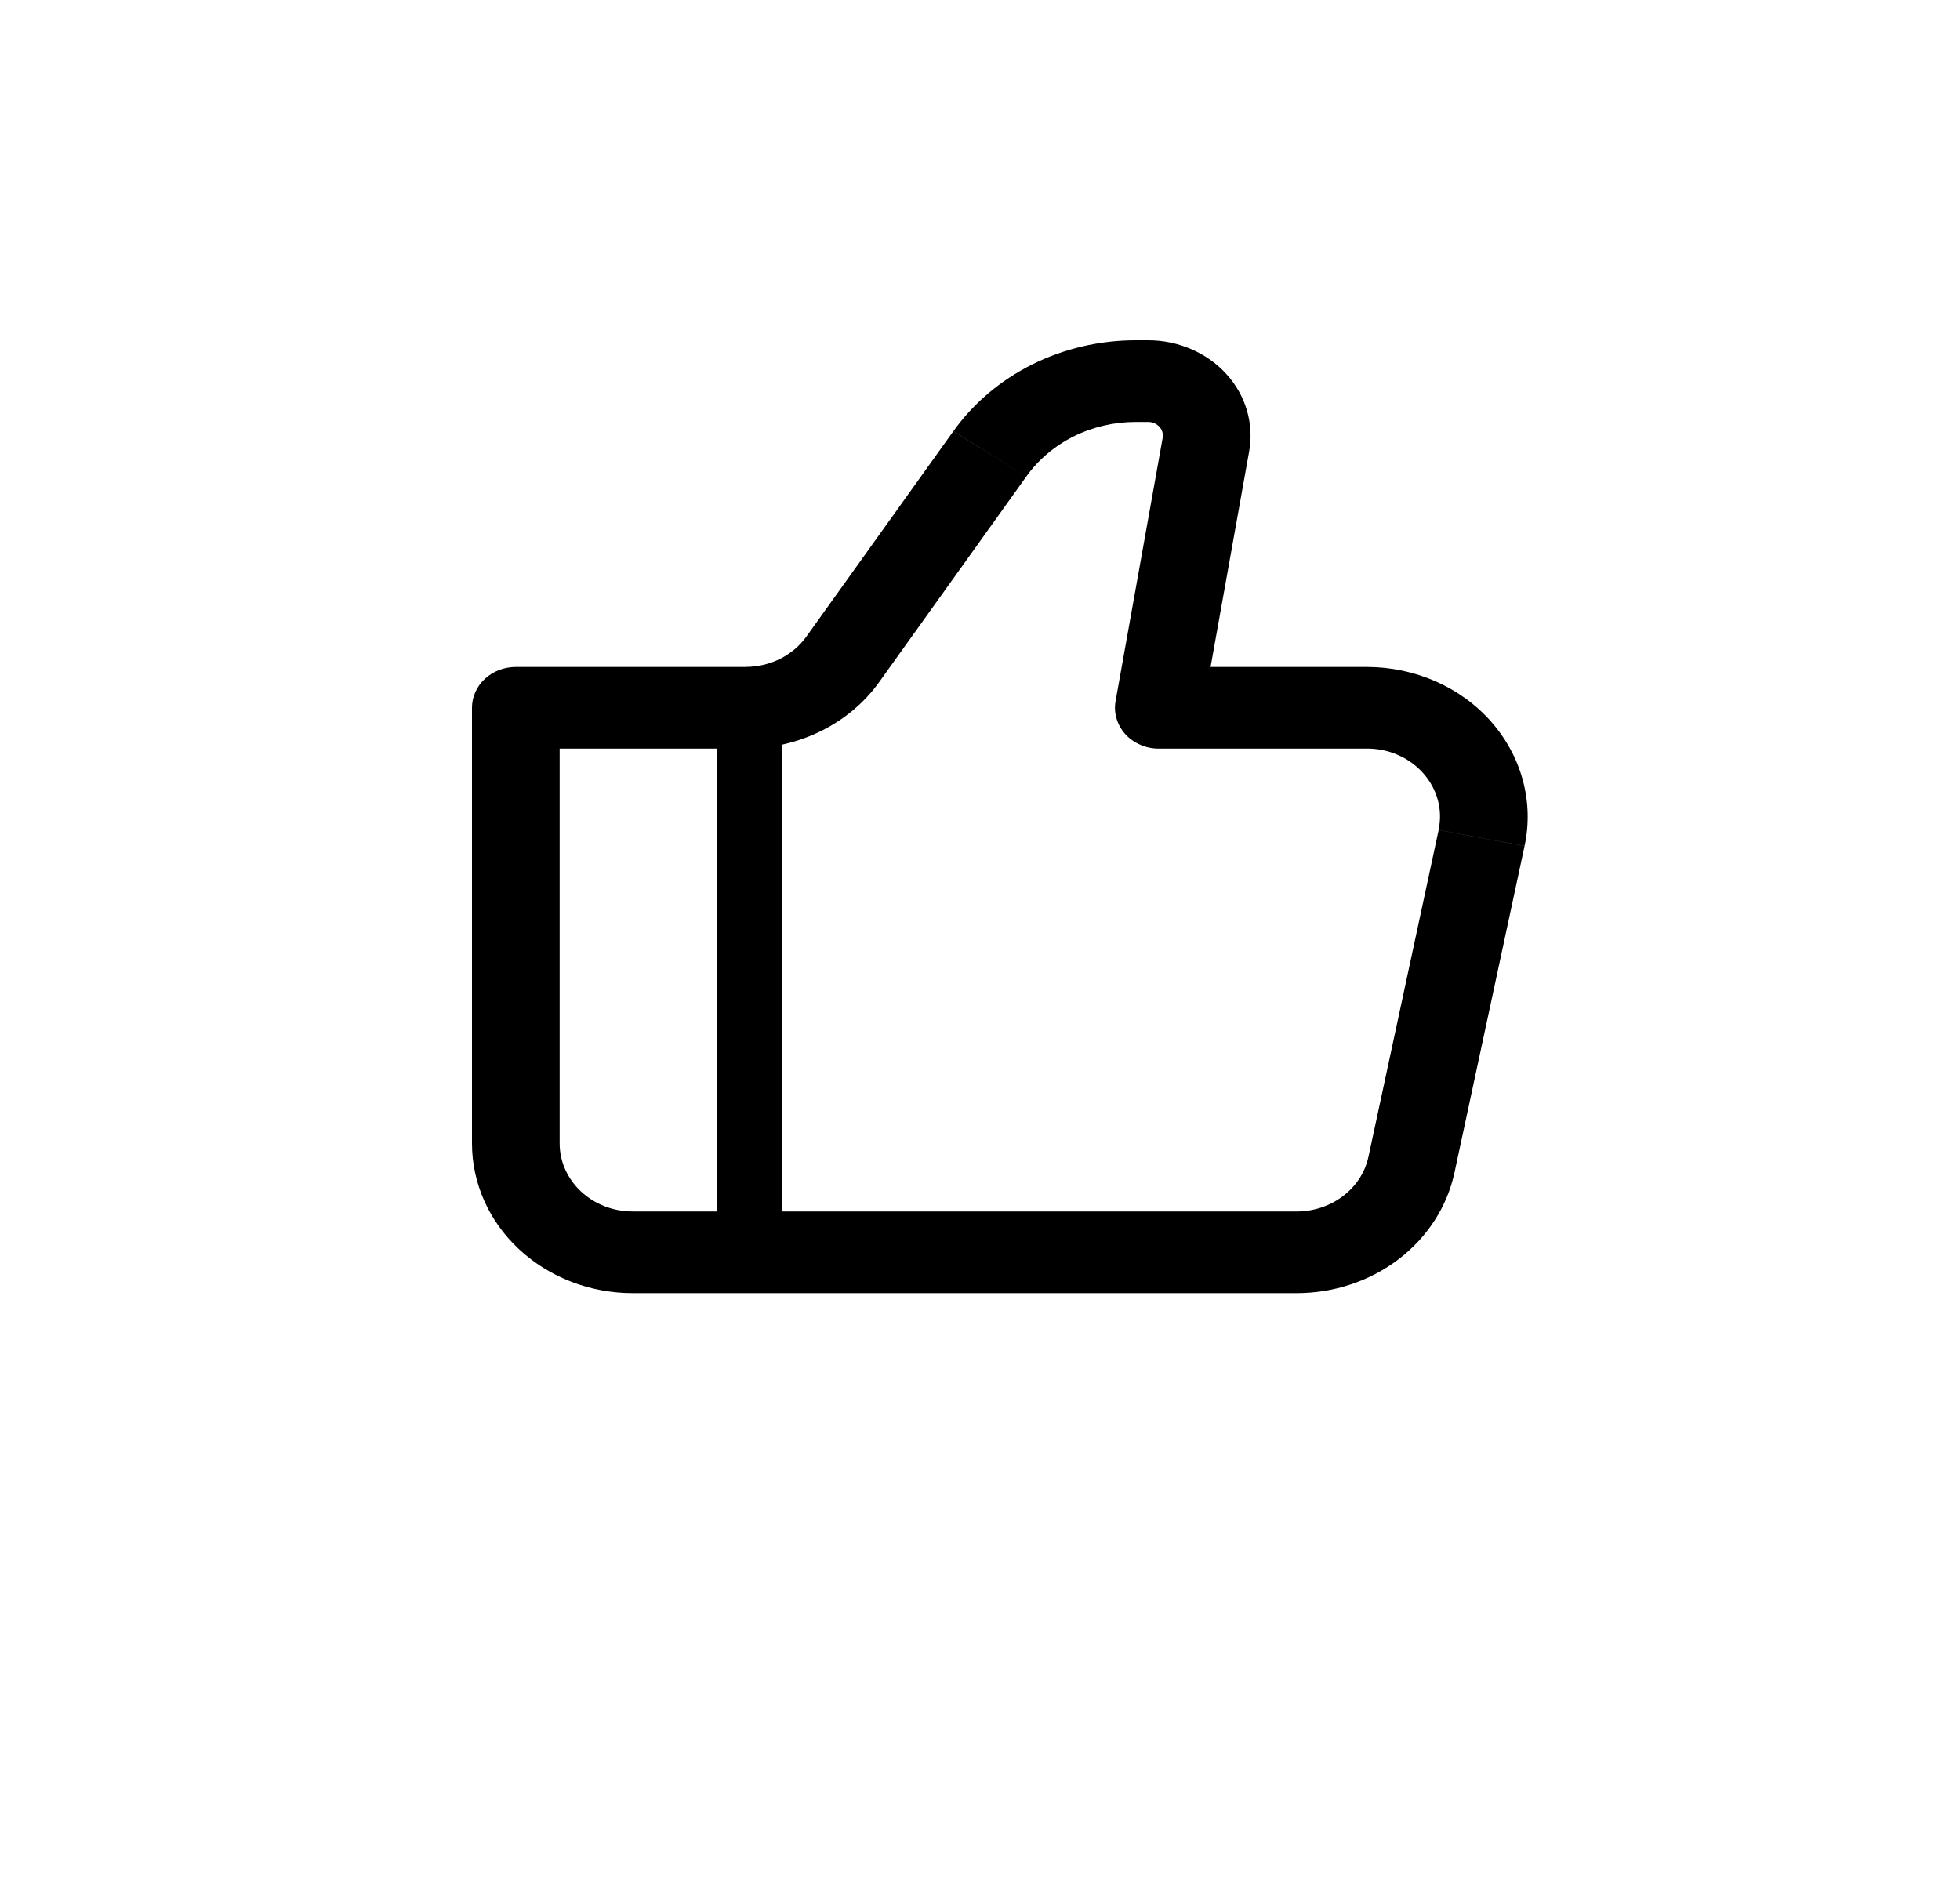 <svg width="30" height="29" viewBox="0 0 30 29" fill="none" xmlns="http://www.w3.org/2000/svg">
<g filter="url(#filter0_d_2_3943)">
<circle cx="15" cy="14" r="13" fill="white"/>
</g>
<g clip-path="url(#clip0_2_3943)">
<path d="M17.737 10.833L17.075 10.731C17.059 10.82 17.064 10.912 17.09 10.999C17.116 11.087 17.162 11.168 17.225 11.238C17.288 11.307 17.366 11.362 17.455 11.4C17.543 11.439 17.64 11.458 17.737 11.458V10.833ZM7.895 10.833V10.208C7.717 10.208 7.546 10.274 7.42 10.391C7.294 10.509 7.224 10.668 7.224 10.833H7.895ZM9.684 19.792H19.849V18.542H9.684V19.792ZM20.922 10.208H17.737V11.458H20.922V10.208ZM18.399 10.936L19.12 6.907L17.796 6.701L17.075 10.731L18.399 10.936ZM17.576 5.208H17.384V6.458H17.575L17.576 5.208ZM14.592 6.6L12.342 9.744L13.458 10.438L15.709 7.293L14.592 6.6ZM11.411 10.208H7.895V11.458H11.411V10.208ZM7.224 10.833V17.5H8.566V10.833H7.224ZM22.262 17.95L23.335 12.95L22.02 12.704L20.946 17.704L22.262 17.949V17.95ZM12.342 9.744C12.24 9.887 12.101 10.003 11.939 10.084C11.777 10.165 11.595 10.207 11.411 10.207V11.457C12.234 11.457 13.002 11.075 13.458 10.438L12.342 9.744ZM19.12 6.907C19.157 6.698 19.145 6.483 19.085 6.279C19.025 6.075 18.917 5.885 18.77 5.724C18.623 5.562 18.44 5.433 18.234 5.344C18.028 5.255 17.803 5.208 17.576 5.208L17.575 6.458C17.607 6.458 17.64 6.465 17.67 6.478C17.699 6.491 17.725 6.509 17.746 6.532C17.767 6.555 17.782 6.582 17.791 6.611C17.8 6.641 17.801 6.671 17.796 6.701L19.12 6.907ZM20.922 11.457C21.629 11.457 22.157 12.059 22.019 12.703L23.335 12.949C23.407 12.617 23.398 12.273 23.309 11.944C23.221 11.615 23.055 11.309 22.825 11.047C22.594 10.784 22.303 10.573 21.974 10.428C21.645 10.284 21.286 10.208 20.922 10.208V11.458V11.457ZM19.849 19.792C20.417 19.792 20.968 19.608 21.409 19.272C21.848 18.936 22.15 18.469 22.262 17.949L20.946 17.703C20.896 17.94 20.759 18.152 20.558 18.305C20.358 18.458 20.107 18.542 19.849 18.542V19.792ZM17.384 5.208C16.832 5.208 16.288 5.335 15.801 5.577C15.314 5.82 14.899 6.171 14.593 6.599L15.709 7.293C15.892 7.036 16.142 6.825 16.434 6.679C16.726 6.534 17.053 6.458 17.384 6.458V5.208ZM9.684 18.542C9.067 18.542 8.566 18.075 8.566 17.5H7.224C7.224 18.108 7.483 18.691 7.944 19.12C8.406 19.55 9.032 19.792 9.684 19.792V18.542Z" fill="currentColor"/>
<path d="M11.474 10.833V19.167" stroke="currentColor" strokeWidth="1.5"/>
</g>
<defs>
<filter id="filter0_d_2_3943" x="0.5" y="0" width="29" height="29" filterUnits="userSpaceOnUse" color-interpolation-filters="sRGB">
<feFlood flood-opacity="0" result="BackgroundImageFix"/>
<feColorMatrix in="SourceAlpha" type="matrix" values="0 0 0 0 0 0 0 0 0 0 0 0 0 0 0 0 0 0 127 0" result="hardAlpha"/>
<feMorphology radius="0.5" operator="dilate" in="SourceAlpha" result="effect1_dropShadow_2_3943"/>
<feOffset dy="0.5"/>
<feGaussianBlur stdDeviation="0.5"/>
<feComposite in2="hardAlpha" operator="out"/>
<feColorMatrix type="matrix" values="0 0 0 0 0 0 0 0 0 0 0 0 0 0 0 0 0 0 0.1 0"/>
<feBlend mode="normal" in2="BackgroundImageFix" result="effect1_dropShadow_2_3943"/>
<feBlend mode="normal" in="SourceGraphic" in2="effect1_dropShadow_2_3943" result="shape"/>
</filter>
<clipPath id="clip0_2_3943">
<rect width="17" height="15" fill="white" transform="translate(7 5)"/>
</clipPath>
</defs>
</svg>
